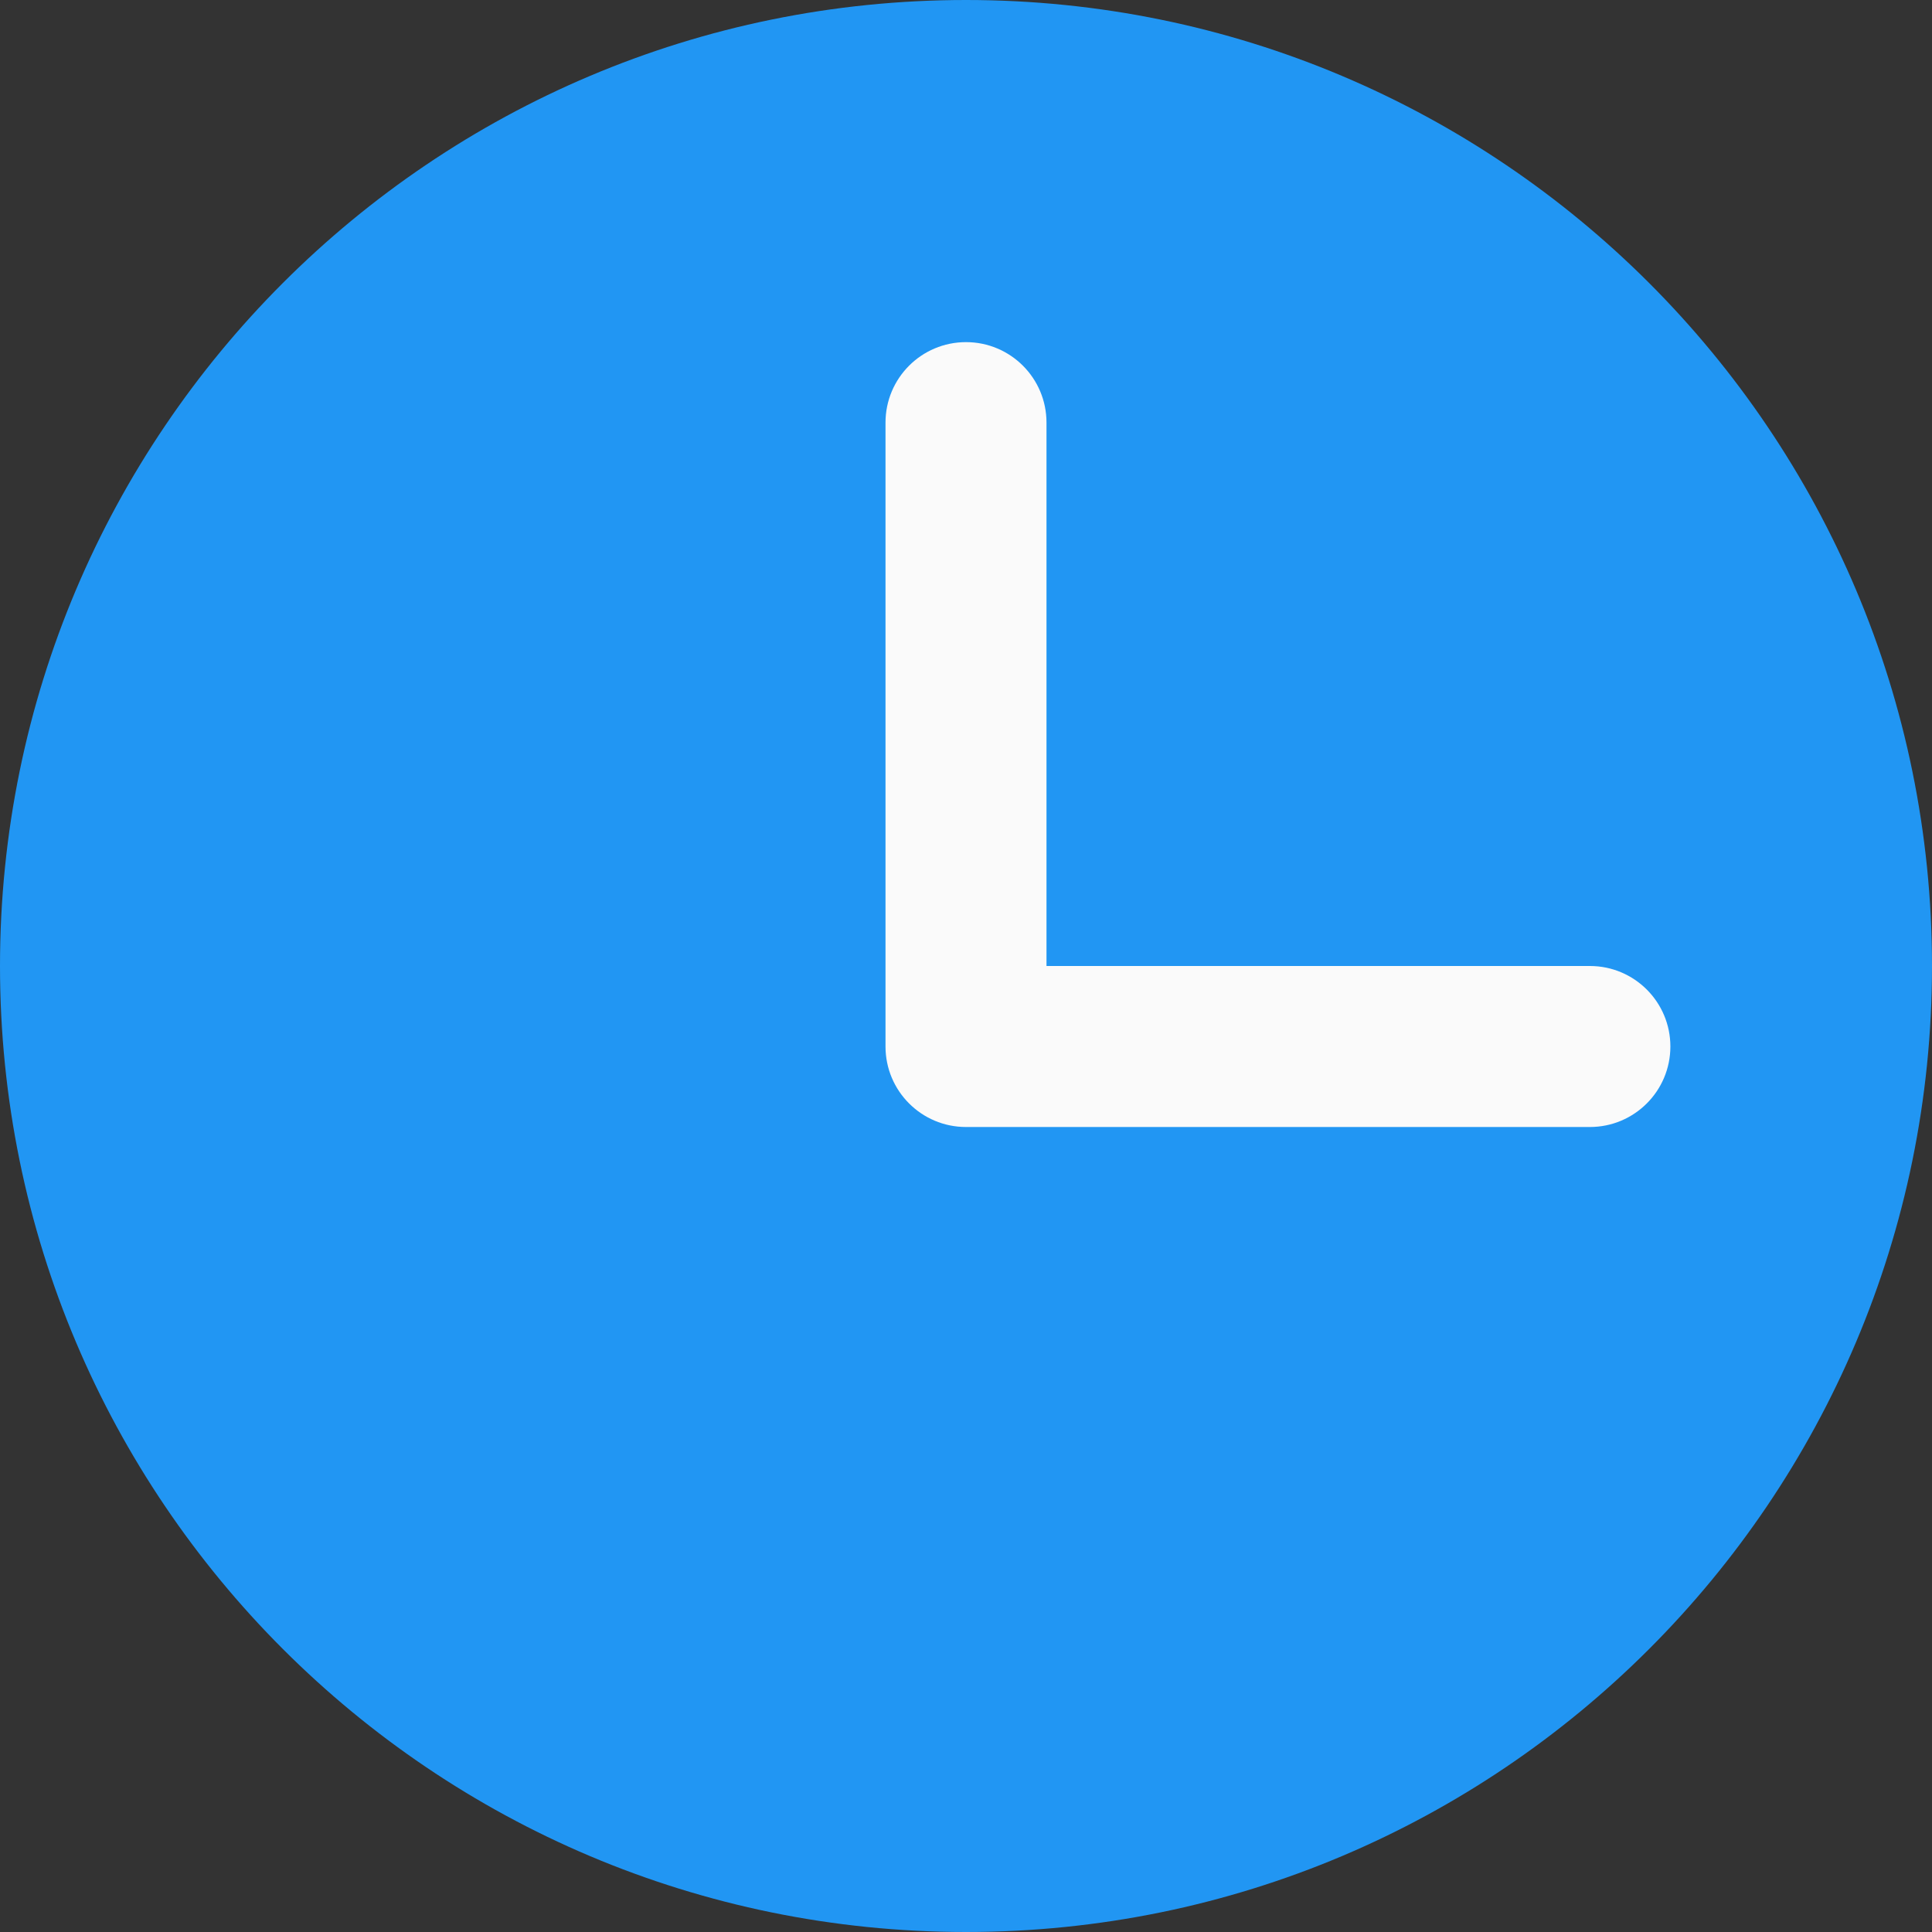 <svg height="512pt" viewBox="0 0 512 512" width="512pt" xmlns="http://www.w3.org/2000/svg"><rect x="0" y="0" width="512" height="512" fill="#333333" stroke="none"/><path d="m512 256c0 141.387-114.613 256-256 256s-256-114.613-256-256 114.613-256 256-256 256 114.613 256 256zm0 0" fill="#2196f3"/><path d="m421.332 298.668h-165.332c-11.797 0-21.332-9.559-21.332-21.336v-165.332c0-11.777 9.535-21.332 21.332-21.332s21.332 9.555 21.332 21.332v144h144c11.797 0 21.336 9.559 21.336 21.332 0 11.777-9.539 21.336-21.336 21.336zm0 0" fill="#fafafa"/></svg>